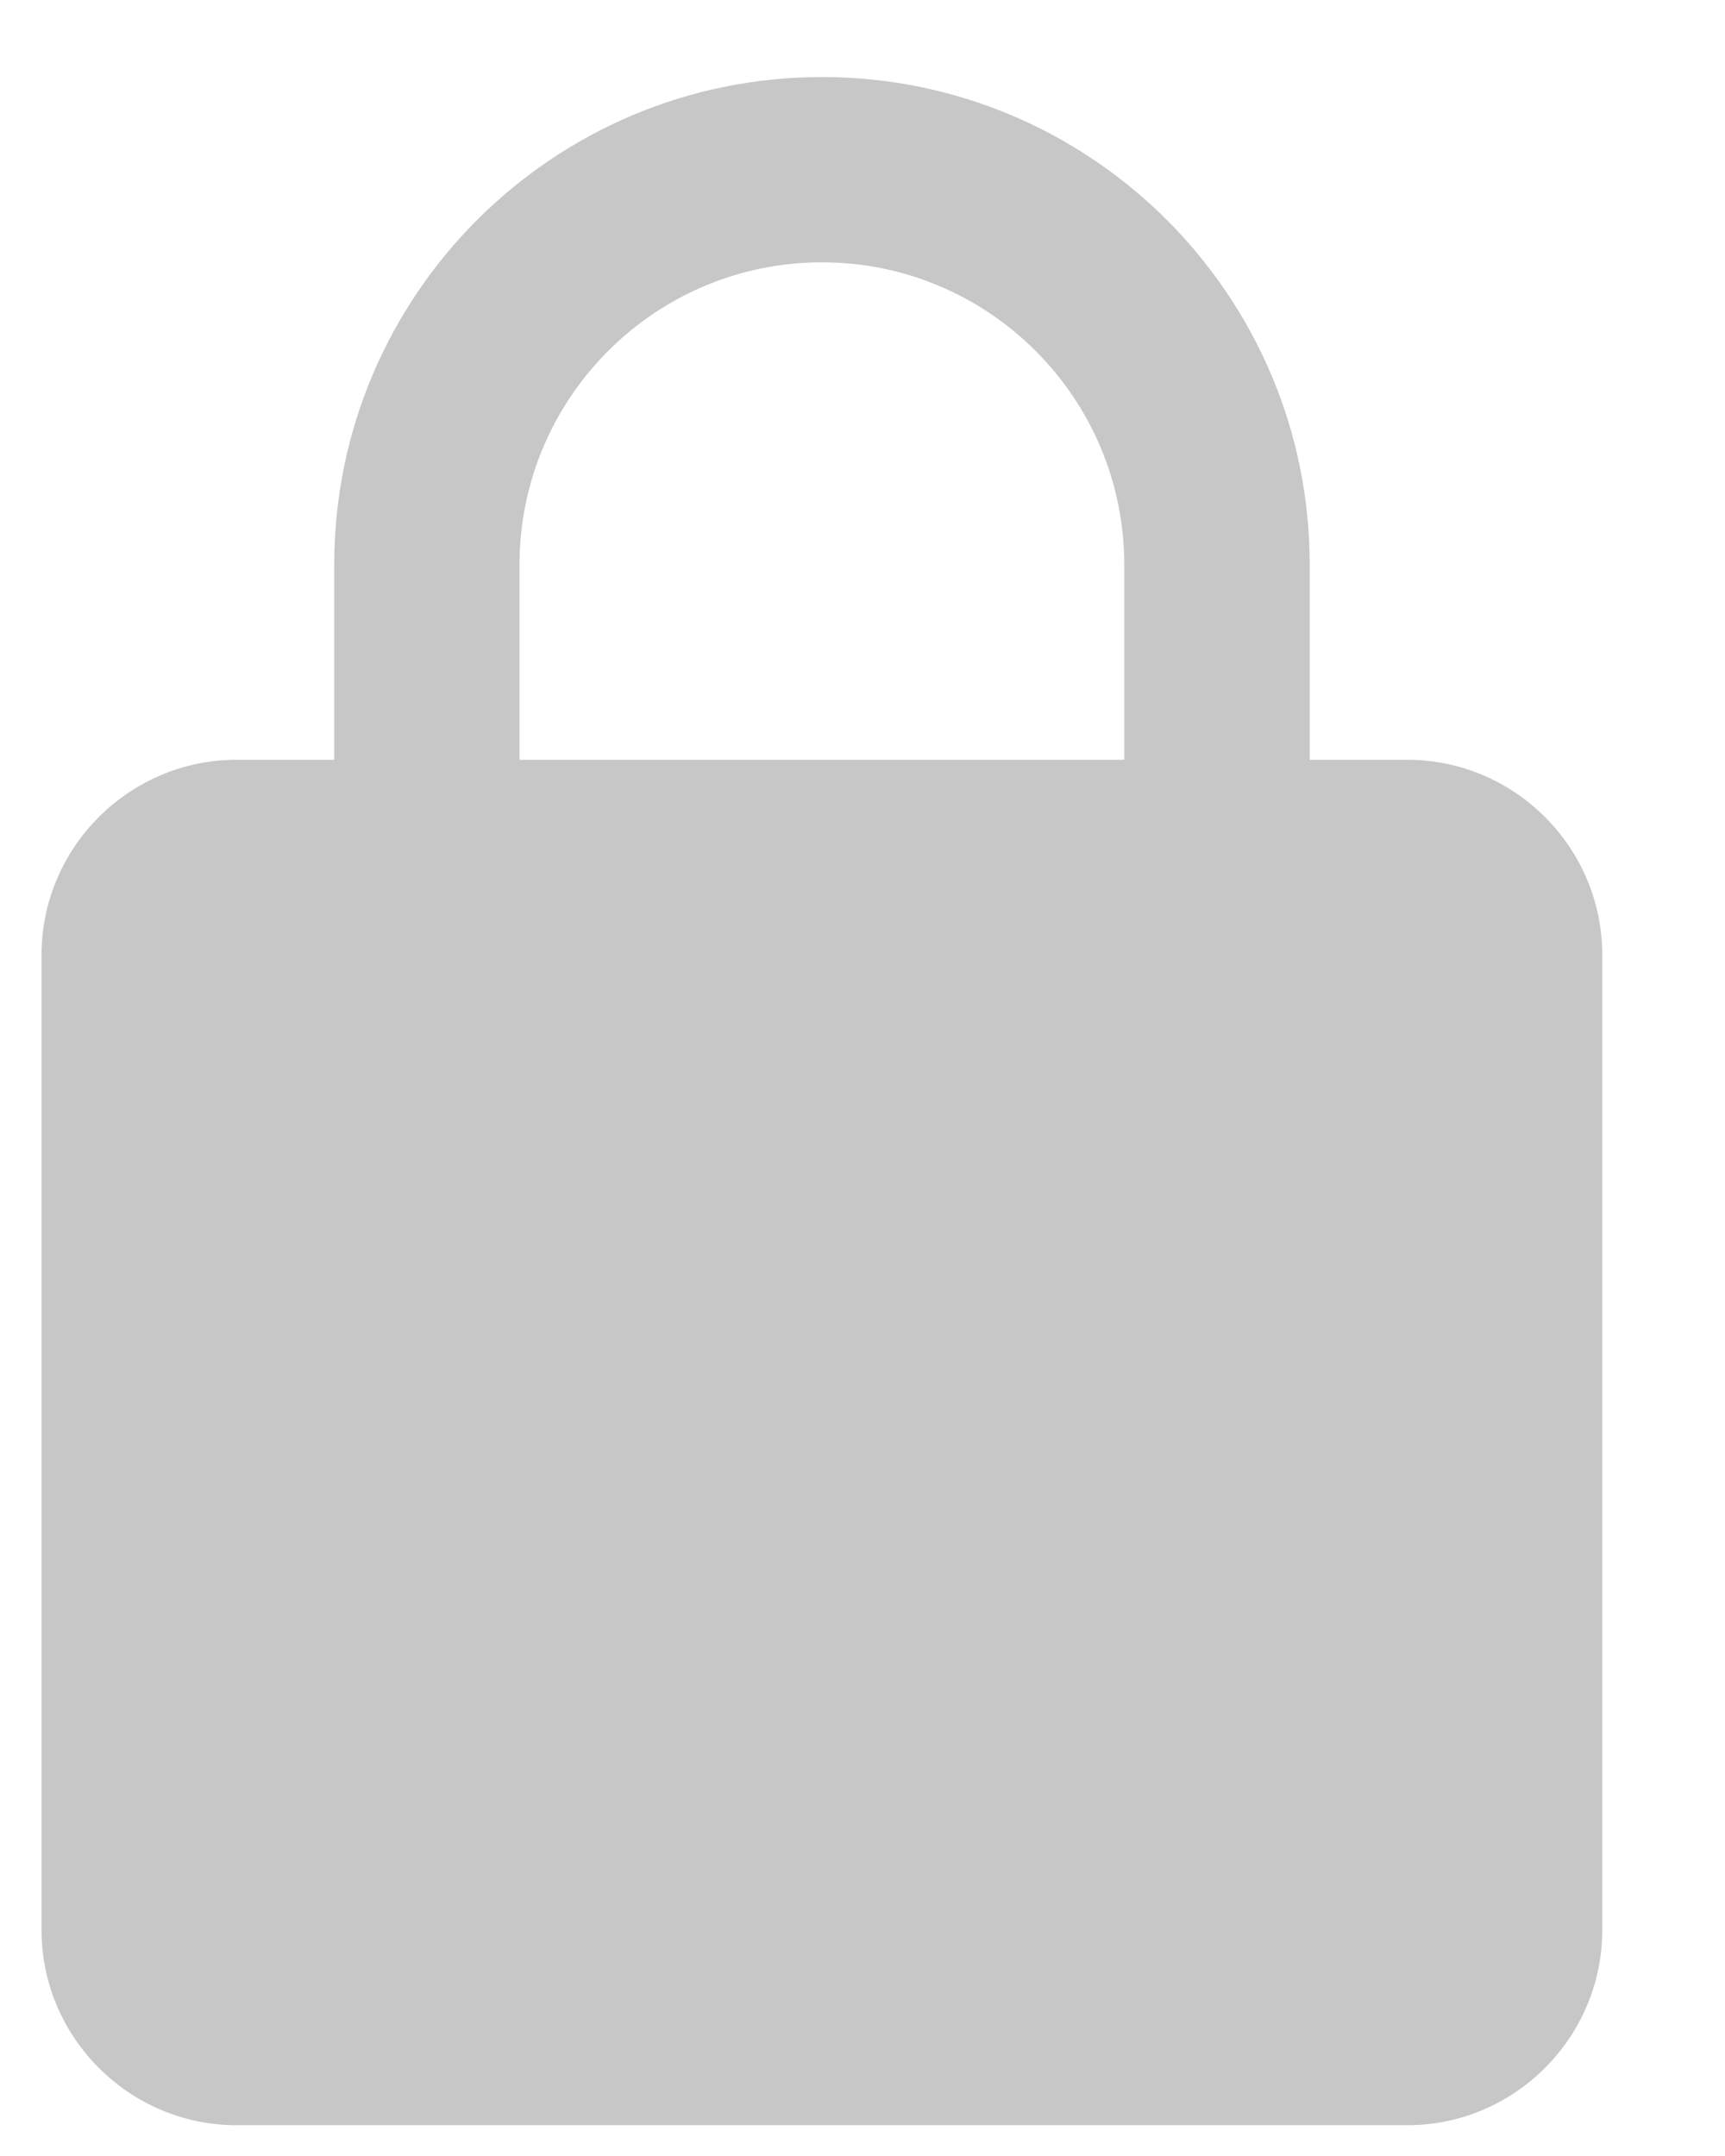 <svg width="12" height="15" viewBox="0 0 12 15" fill="none" xmlns="http://www.w3.org/2000/svg">
<path d="M9.789 5.286H9.111V3.929C9.111 2.056 7.591 0.536 5.718 0.536C3.845 0.536 2.325 2.056 2.325 3.929V5.286H1.646C0.9 5.286 0.289 5.896 0.289 6.643V13.429C0.289 14.175 0.9 14.786 1.646 14.786H9.789C10.536 14.786 11.146 14.175 11.146 13.429V6.643C11.146 5.896 10.536 5.286 9.789 5.286ZM7.821 5.286H3.614V3.929C3.614 2.768 4.557 1.825 5.718 1.825C6.878 1.825 7.821 2.768 7.821 3.929V5.286Z" fill="#C7C7C7"/>
</svg>
